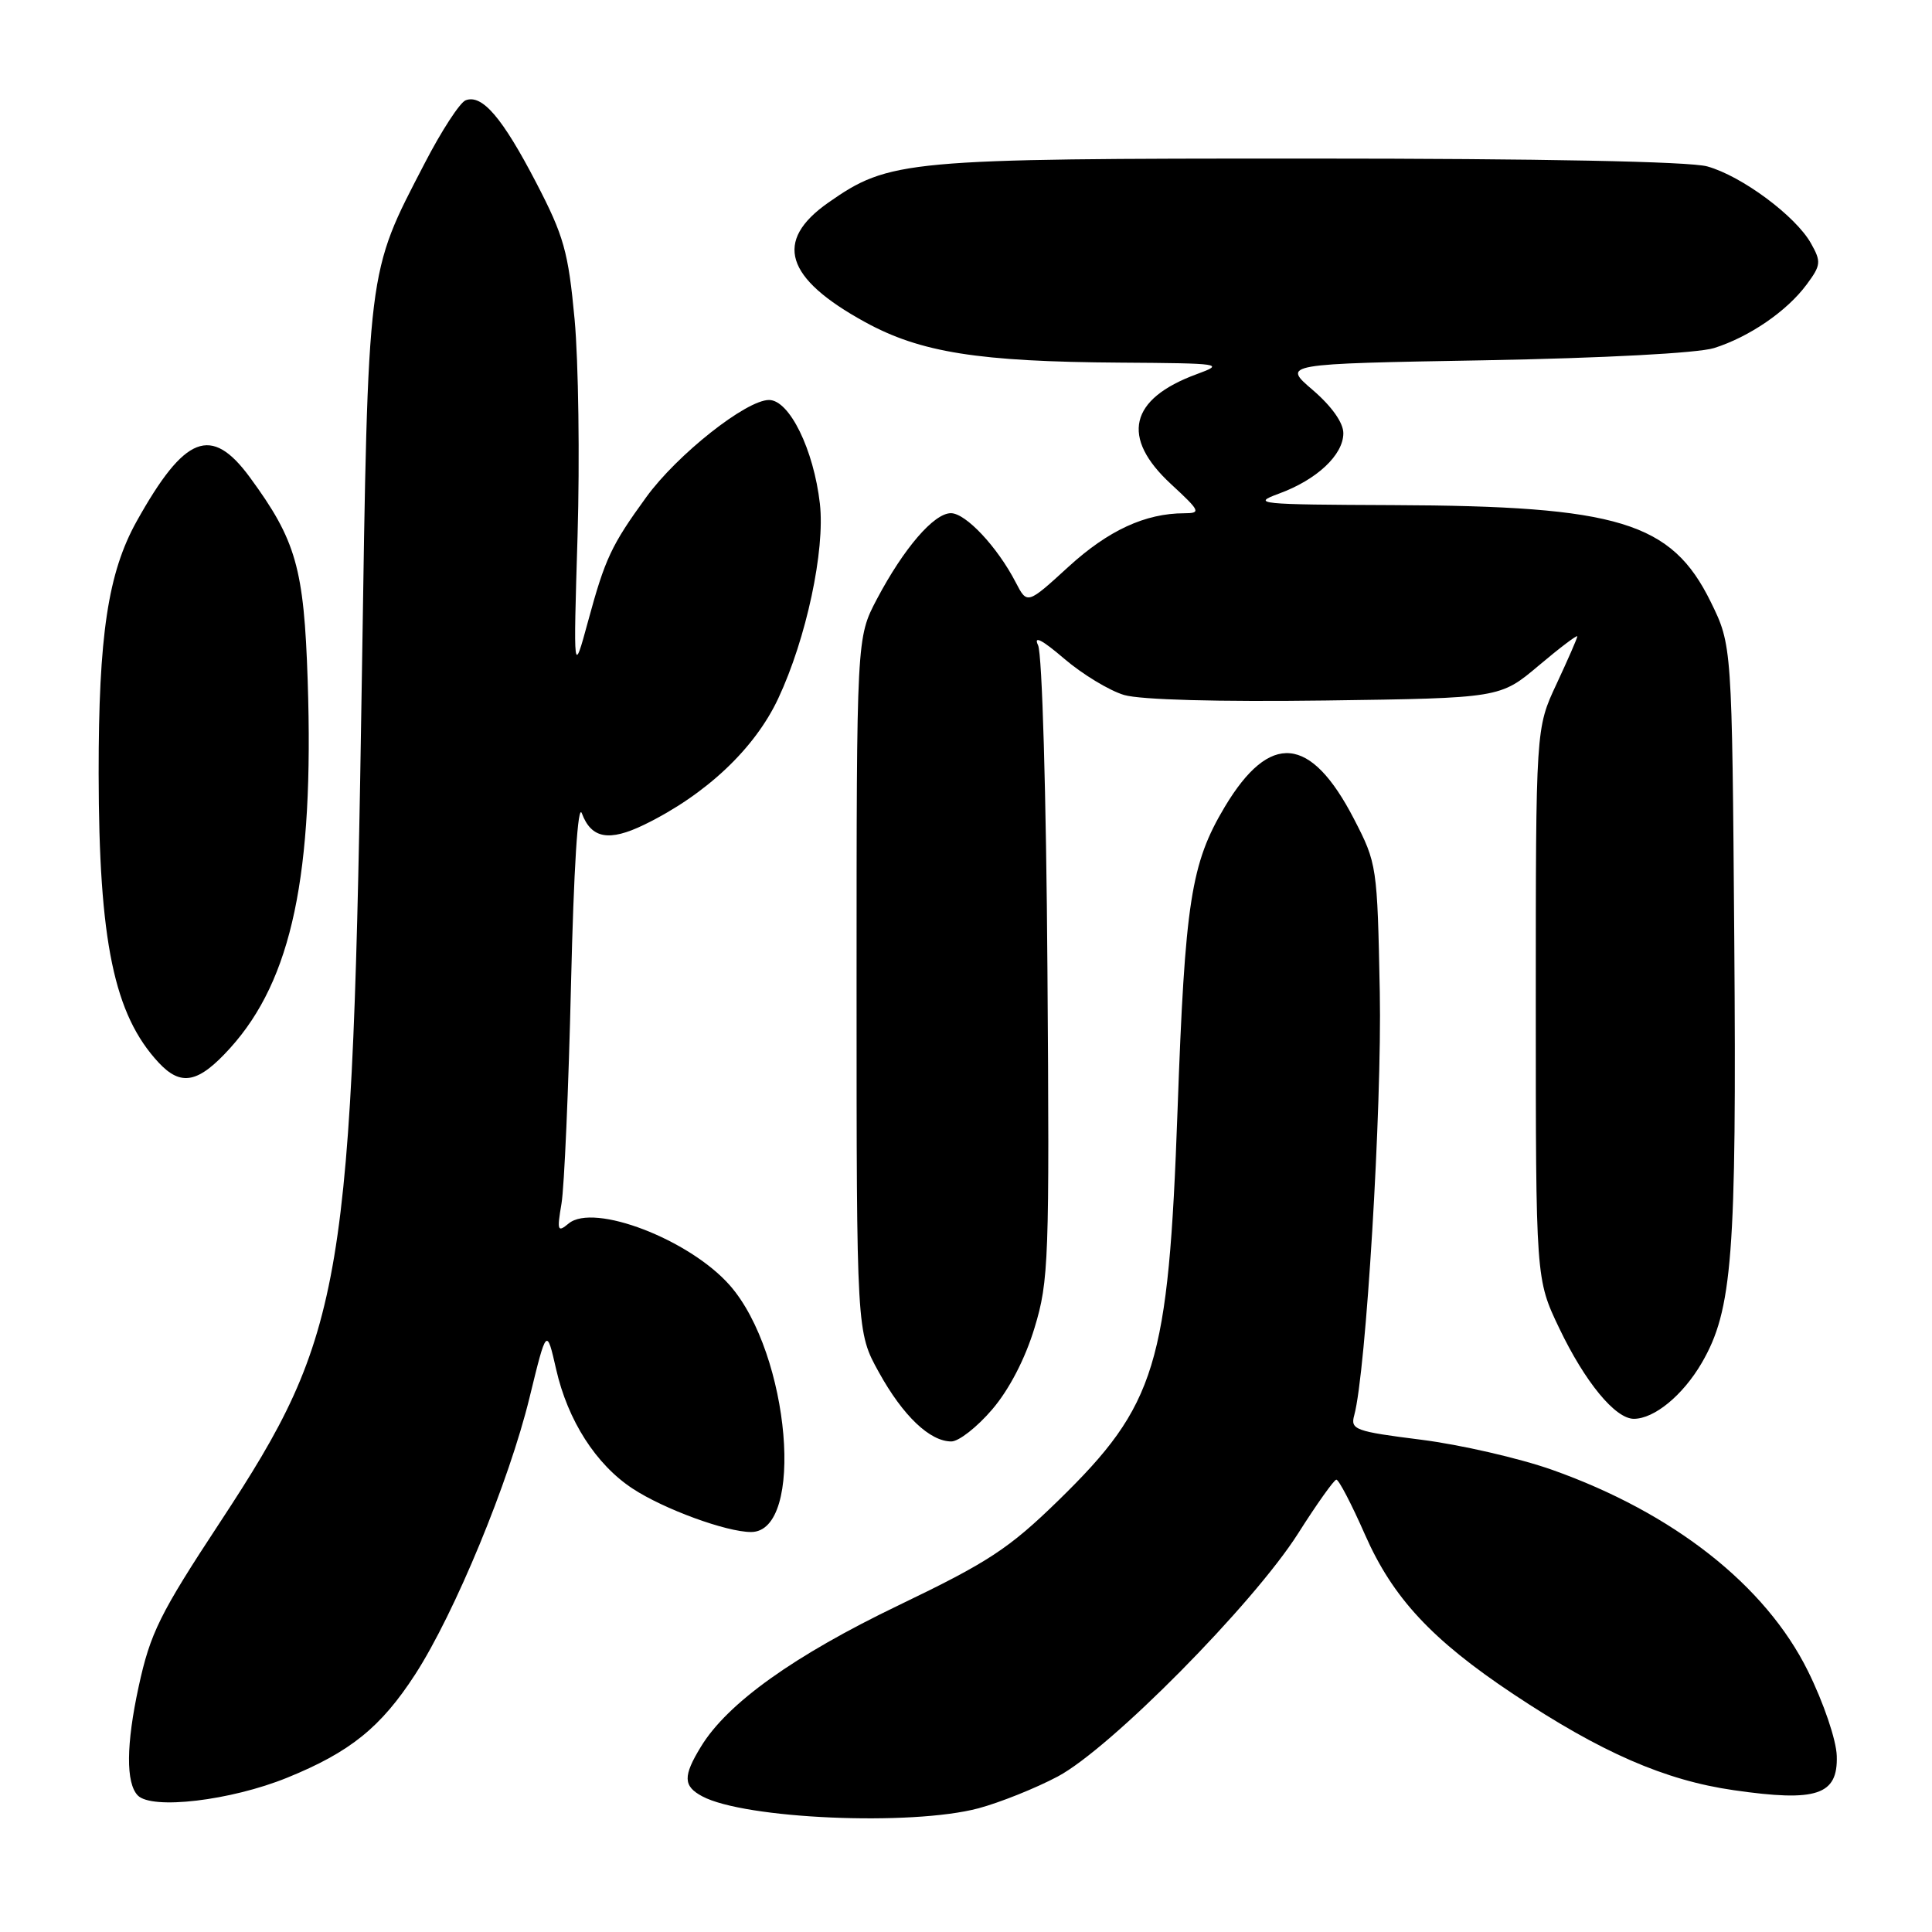 <?xml version="1.0" encoding="UTF-8" standalone="no"?>
<!DOCTYPE svg PUBLIC "-//W3C//DTD SVG 1.1//EN" "http://www.w3.org/Graphics/SVG/1.1/DTD/svg11.dtd" >
<svg xmlns="http://www.w3.org/2000/svg" xmlns:xlink="http://www.w3.org/1999/xlink" version="1.1" viewBox="0 0 256 256">
 <g >
 <path fill="currentColor"
d=" M 129.65 239.61 C 132.48 238.85 137.21 236.96 140.15 235.40 C 147.11 231.71 166.04 212.57 172.00 203.20 C 174.47 199.30 176.76 196.09 177.07 196.06 C 177.38 196.03 179.09 199.30 180.86 203.33 C 184.54 211.71 189.72 217.28 200.50 224.46 C 212.15 232.21 220.60 235.90 229.73 237.21 C 240.73 238.80 243.55 237.86 243.38 232.66 C 243.32 230.57 241.64 225.62 239.56 221.42 C 233.94 210.06 221.72 200.45 205.67 194.76 C 201.31 193.22 193.51 191.43 188.31 190.77 C 179.55 189.67 178.92 189.43 179.44 187.54 C 181.00 181.89 183.12 146.76 182.83 131.50 C 182.50 114.73 182.46 114.42 179.40 108.50 C 173.67 97.43 168.27 96.93 162.29 106.91 C 157.81 114.41 157.02 119.43 156.03 147.14 C 154.82 180.92 153.21 186.16 140.24 198.82 C 133.69 205.20 130.99 206.98 119.11 212.69 C 105.23 219.36 96.38 225.68 92.88 231.44 C 90.48 235.36 90.52 236.67 93.05 238.02 C 98.65 241.02 120.74 241.98 129.65 239.61 Z  M 38.04 235.56 C 46.41 232.16 50.48 228.87 55.03 221.84 C 60.26 213.74 67.46 196.32 70.17 185.17 C 72.43 175.91 72.43 175.91 73.69 181.43 C 75.23 188.22 78.97 194.06 83.83 197.25 C 87.95 199.96 96.24 203.00 99.52 203.00 C 106.70 203.00 104.68 179.40 96.71 170.32 C 91.37 164.24 78.68 159.36 75.35 162.12 C 73.88 163.34 73.79 163.09 74.40 159.49 C 74.77 157.29 75.34 144.25 75.66 130.50 C 76.03 114.98 76.57 106.36 77.10 107.77 C 78.35 111.12 80.70 111.54 85.36 109.28 C 93.55 105.29 100.00 99.21 103.12 92.55 C 106.84 84.62 109.34 72.91 108.64 66.75 C 107.82 59.56 104.60 53.00 101.90 53.00 C 98.87 53.00 89.71 60.25 85.63 65.88 C 81.01 72.24 80.18 74.01 77.93 82.29 C 75.97 89.50 75.97 89.50 76.53 71.00 C 76.83 60.83 76.65 47.93 76.14 42.34 C 75.30 33.33 74.72 31.27 71.04 24.19 C 66.56 15.58 63.88 12.45 61.70 13.29 C 60.94 13.58 58.49 17.34 56.26 21.66 C 48.60 36.43 48.79 34.92 47.96 89.00 C 46.71 170.44 45.68 176.57 29.16 201.70 C 21.17 213.84 19.91 216.39 18.37 223.50 C 16.71 231.17 16.67 236.25 18.25 237.90 C 20.11 239.83 30.58 238.59 38.04 235.56 Z  M 131.46 186.77 C 133.71 184.15 135.84 180.05 137.08 175.95 C 138.97 169.74 139.07 166.99 138.79 128.43 C 138.63 105.25 138.09 86.63 137.55 85.50 C 136.91 84.17 138.07 84.76 141.00 87.27 C 143.43 89.35 147.00 91.51 148.95 92.09 C 151.13 92.73 161.47 93.01 175.64 92.82 C 198.78 92.50 198.78 92.50 203.89 88.19 C 206.70 85.82 209.00 84.08 209.00 84.32 C 209.00 84.56 207.76 87.39 206.25 90.63 C 203.50 96.50 203.50 96.50 203.50 133.00 C 203.50 169.50 203.50 169.50 206.61 176.00 C 210.02 183.13 214.03 188.00 216.49 188.00 C 219.20 188.00 222.98 184.89 225.48 180.61 C 229.56 173.60 230.12 166.42 229.80 124.50 C 229.50 85.50 229.50 85.50 226.68 79.75 C 221.48 69.17 214.48 67.04 184.57 66.93 C 166.72 66.86 165.75 66.77 169.46 65.41 C 174.49 63.57 178.00 60.28 178.00 57.40 C 178.00 56.01 176.45 53.83 173.95 51.68 C 169.89 48.21 169.89 48.21 196.70 47.74 C 212.55 47.45 224.98 46.79 227.12 46.12 C 231.79 44.65 236.78 41.23 239.39 37.70 C 241.29 35.14 241.34 34.69 239.96 32.24 C 237.93 28.62 230.77 23.31 226.22 22.05 C 223.89 21.40 204.15 21.01 173.43 21.01 C 119.86 21.00 117.84 21.19 109.74 26.86 C 102.50 31.94 104.02 36.86 114.61 42.67 C 121.97 46.71 129.63 47.93 148.50 48.05 C 161.89 48.14 162.33 48.20 158.57 49.58 C 149.65 52.85 148.46 57.96 155.17 64.15 C 159.05 67.74 159.17 68.00 156.92 68.01 C 151.74 68.02 146.86 70.28 141.59 75.09 C 136.11 80.10 136.11 80.10 134.59 77.17 C 132.16 72.47 127.97 68.00 126.00 68.00 C 123.75 68.00 119.76 72.64 116.19 79.39 C 113.50 84.50 113.50 84.50 113.50 130.50 C 113.50 176.50 113.50 176.50 116.46 181.84 C 119.65 187.61 123.21 191.00 126.06 191.00 C 127.04 191.00 129.47 189.10 131.46 186.77 Z  M 30.50 138.87 C 38.68 129.82 41.62 115.88 40.77 90.19 C 40.28 75.26 39.24 71.61 33.11 63.25 C 27.99 56.28 24.49 57.64 18.10 69.09 C 14.31 75.91 13.06 84.20 13.07 102.50 C 13.10 124.76 15.11 134.45 21.03 140.81 C 24.00 143.99 26.29 143.53 30.50 138.87 Z "/>
</g>
</svg>